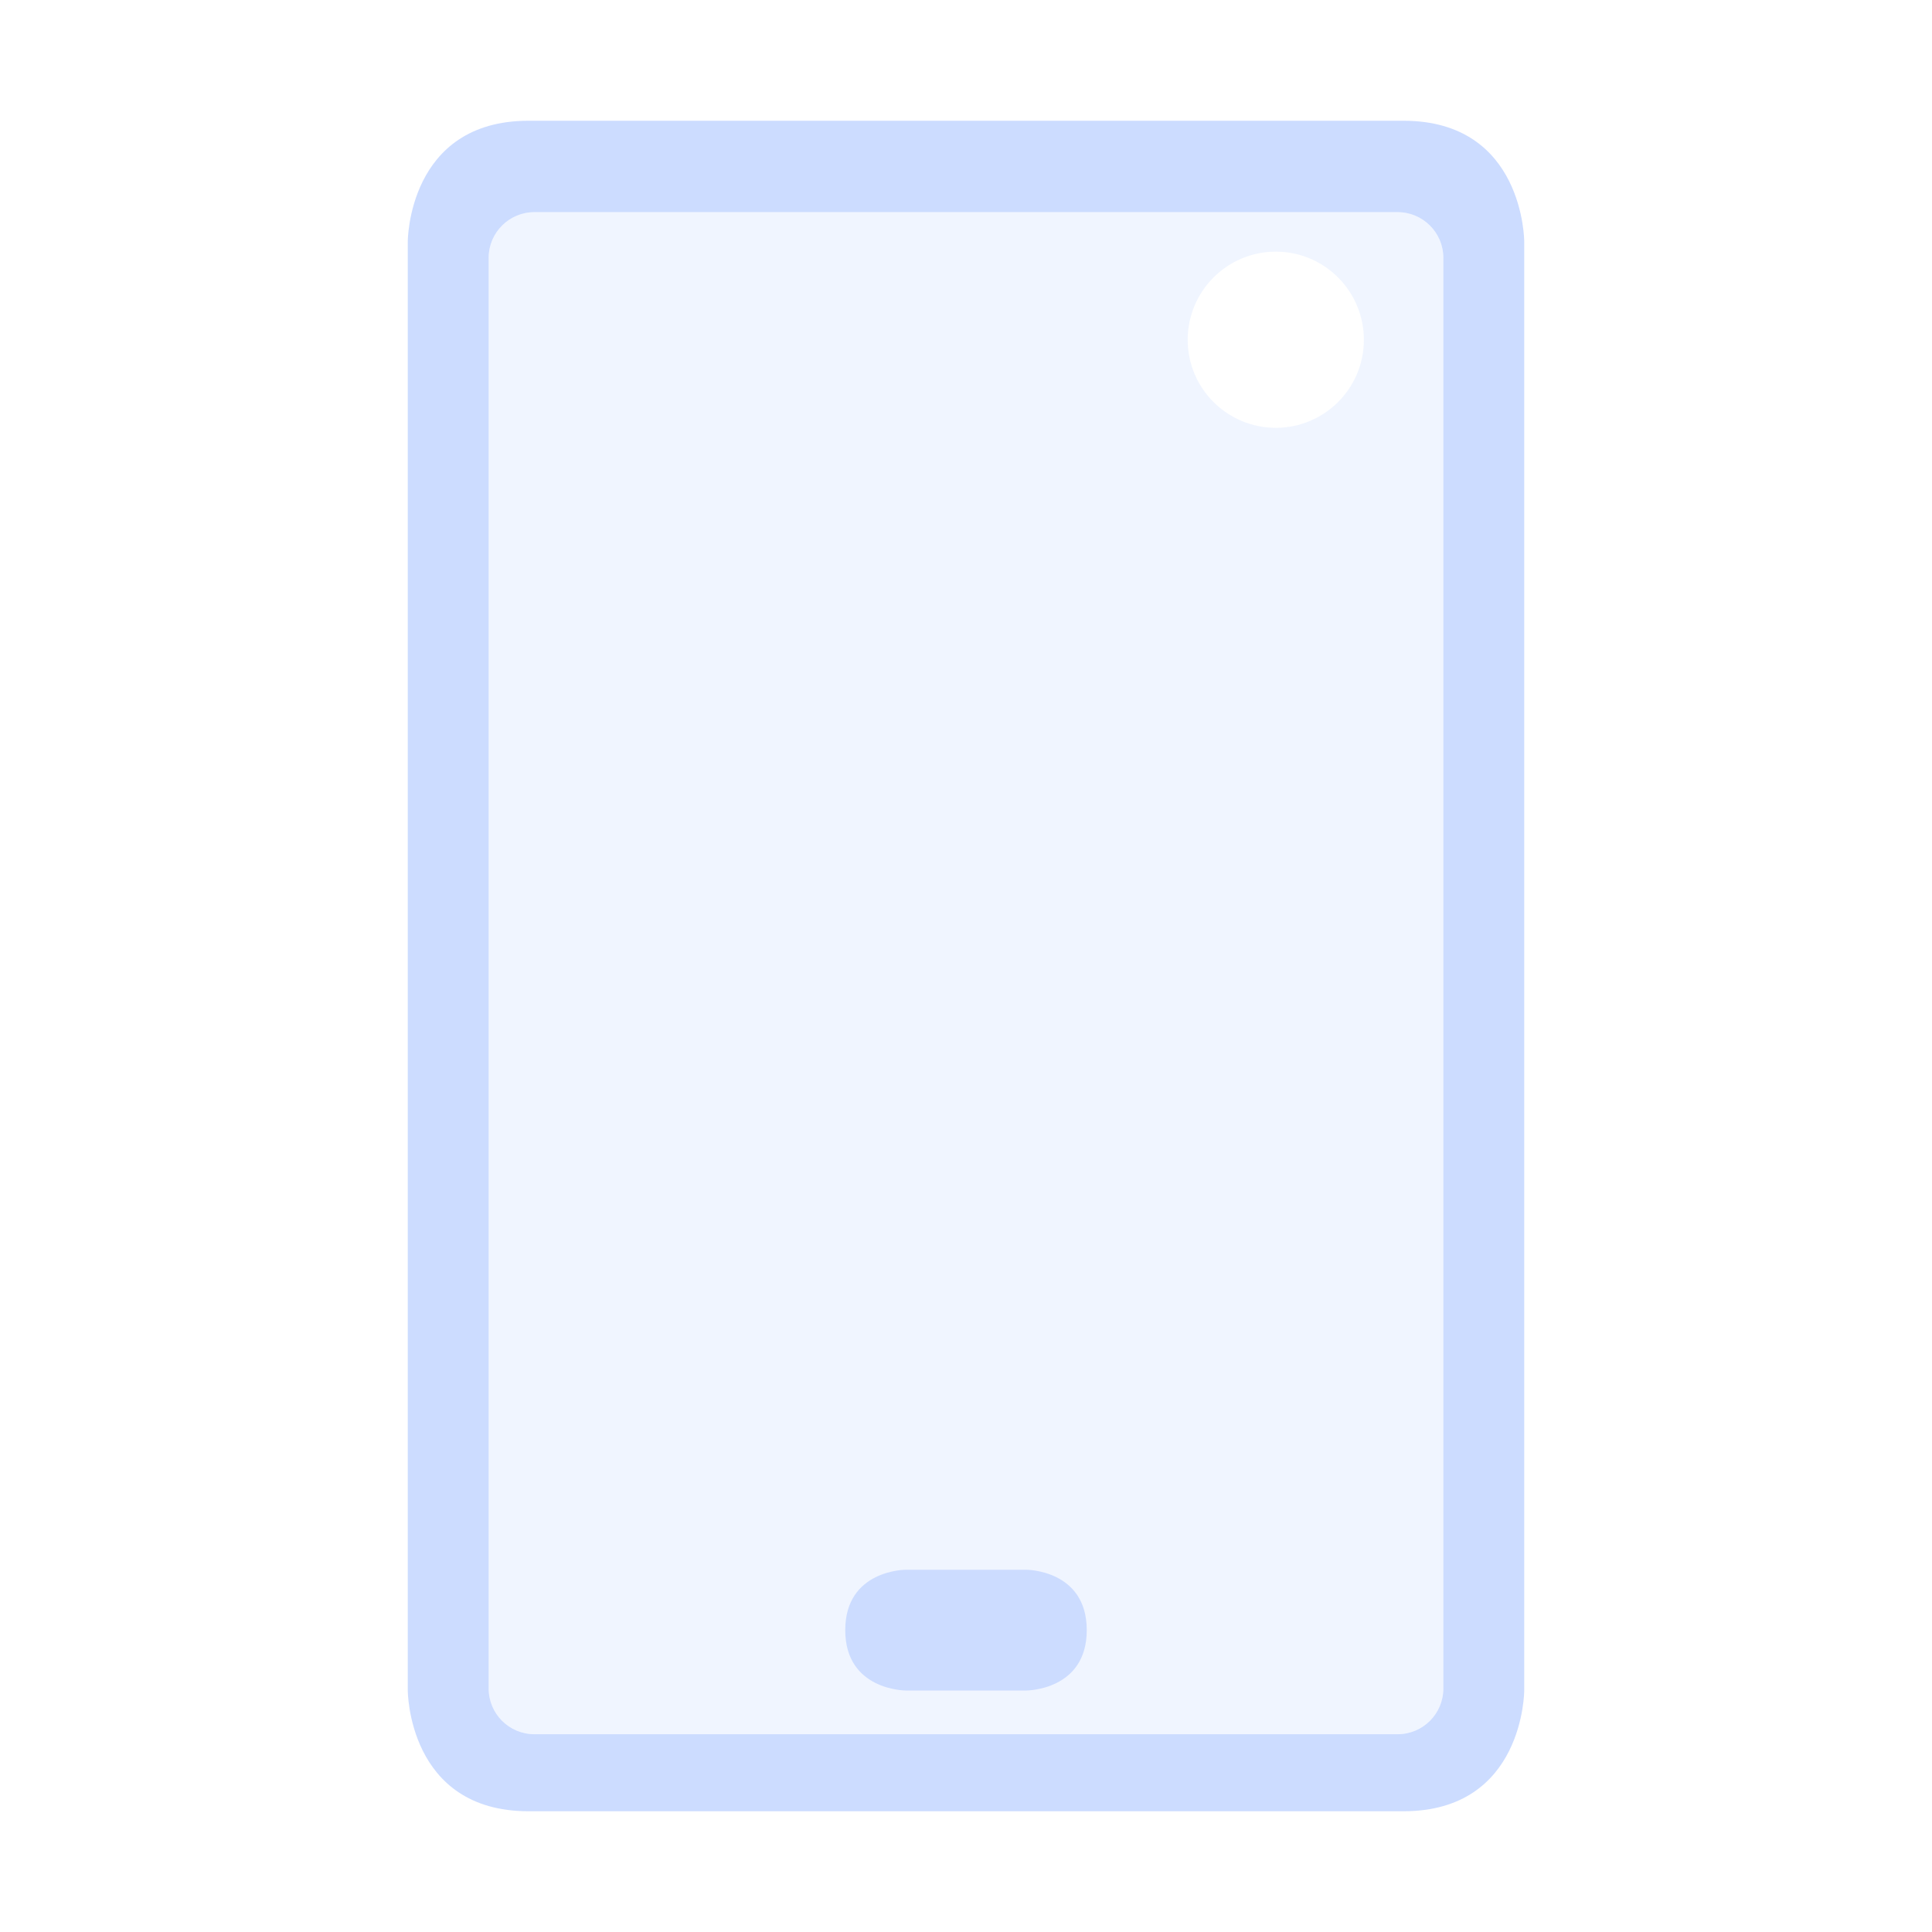 <svg style="clip-rule:evenodd;fill-rule:evenodd;stroke-linejoin:round;stroke-miterlimit:2" viewBox="0 0 16 16" xmlns="http://www.w3.org/2000/svg">
 <path d="m4.047 2.135c0-0.209 0.17-0.378 0.379-0.378h7.148c0.209 0 0.379 0.169 0.379 0.378v11.849c0 0.209-0.17 0.378-0.379 0.378h-7.148c-0.209 0-0.379-0.169-0.379-0.378v-11.849zm6.519-0.051c0.402 0 0.729 0.327 0.729 0.73s-0.327 0.729-0.729 0.729c-0.403 0-0.73-0.326-0.73-0.729s0.327-0.73 0.73-0.73z" style="fill-opacity:.3;fill:#ccdcff"/>
 <path d="m7.5 13h1s0.5 0 0.5 0.5-0.5 0.5-0.5 0.5h-1s-0.5 0-0.5-0.5 0.5-0.5 0.5-0.5z" style="fill:#ccdcff"/>
 <path d="m4.377 1c-1 0-1 1-1 1v12s0 1 1 1h7.246c1 0 1-1 1-1v-12s0-1-1-1h-7.246zm-0.33 1.135c0-0.209 0.17-0.378 0.379-0.378h7.148c0.209 0 0.379 0.169 0.379 0.378v11.849c0 0.209-0.17 0.378-0.379 0.378h-7.148c-0.209 0-0.379-0.169-0.379-0.378v-11.849z" style="fill:#ccdcff"/>
</svg>
